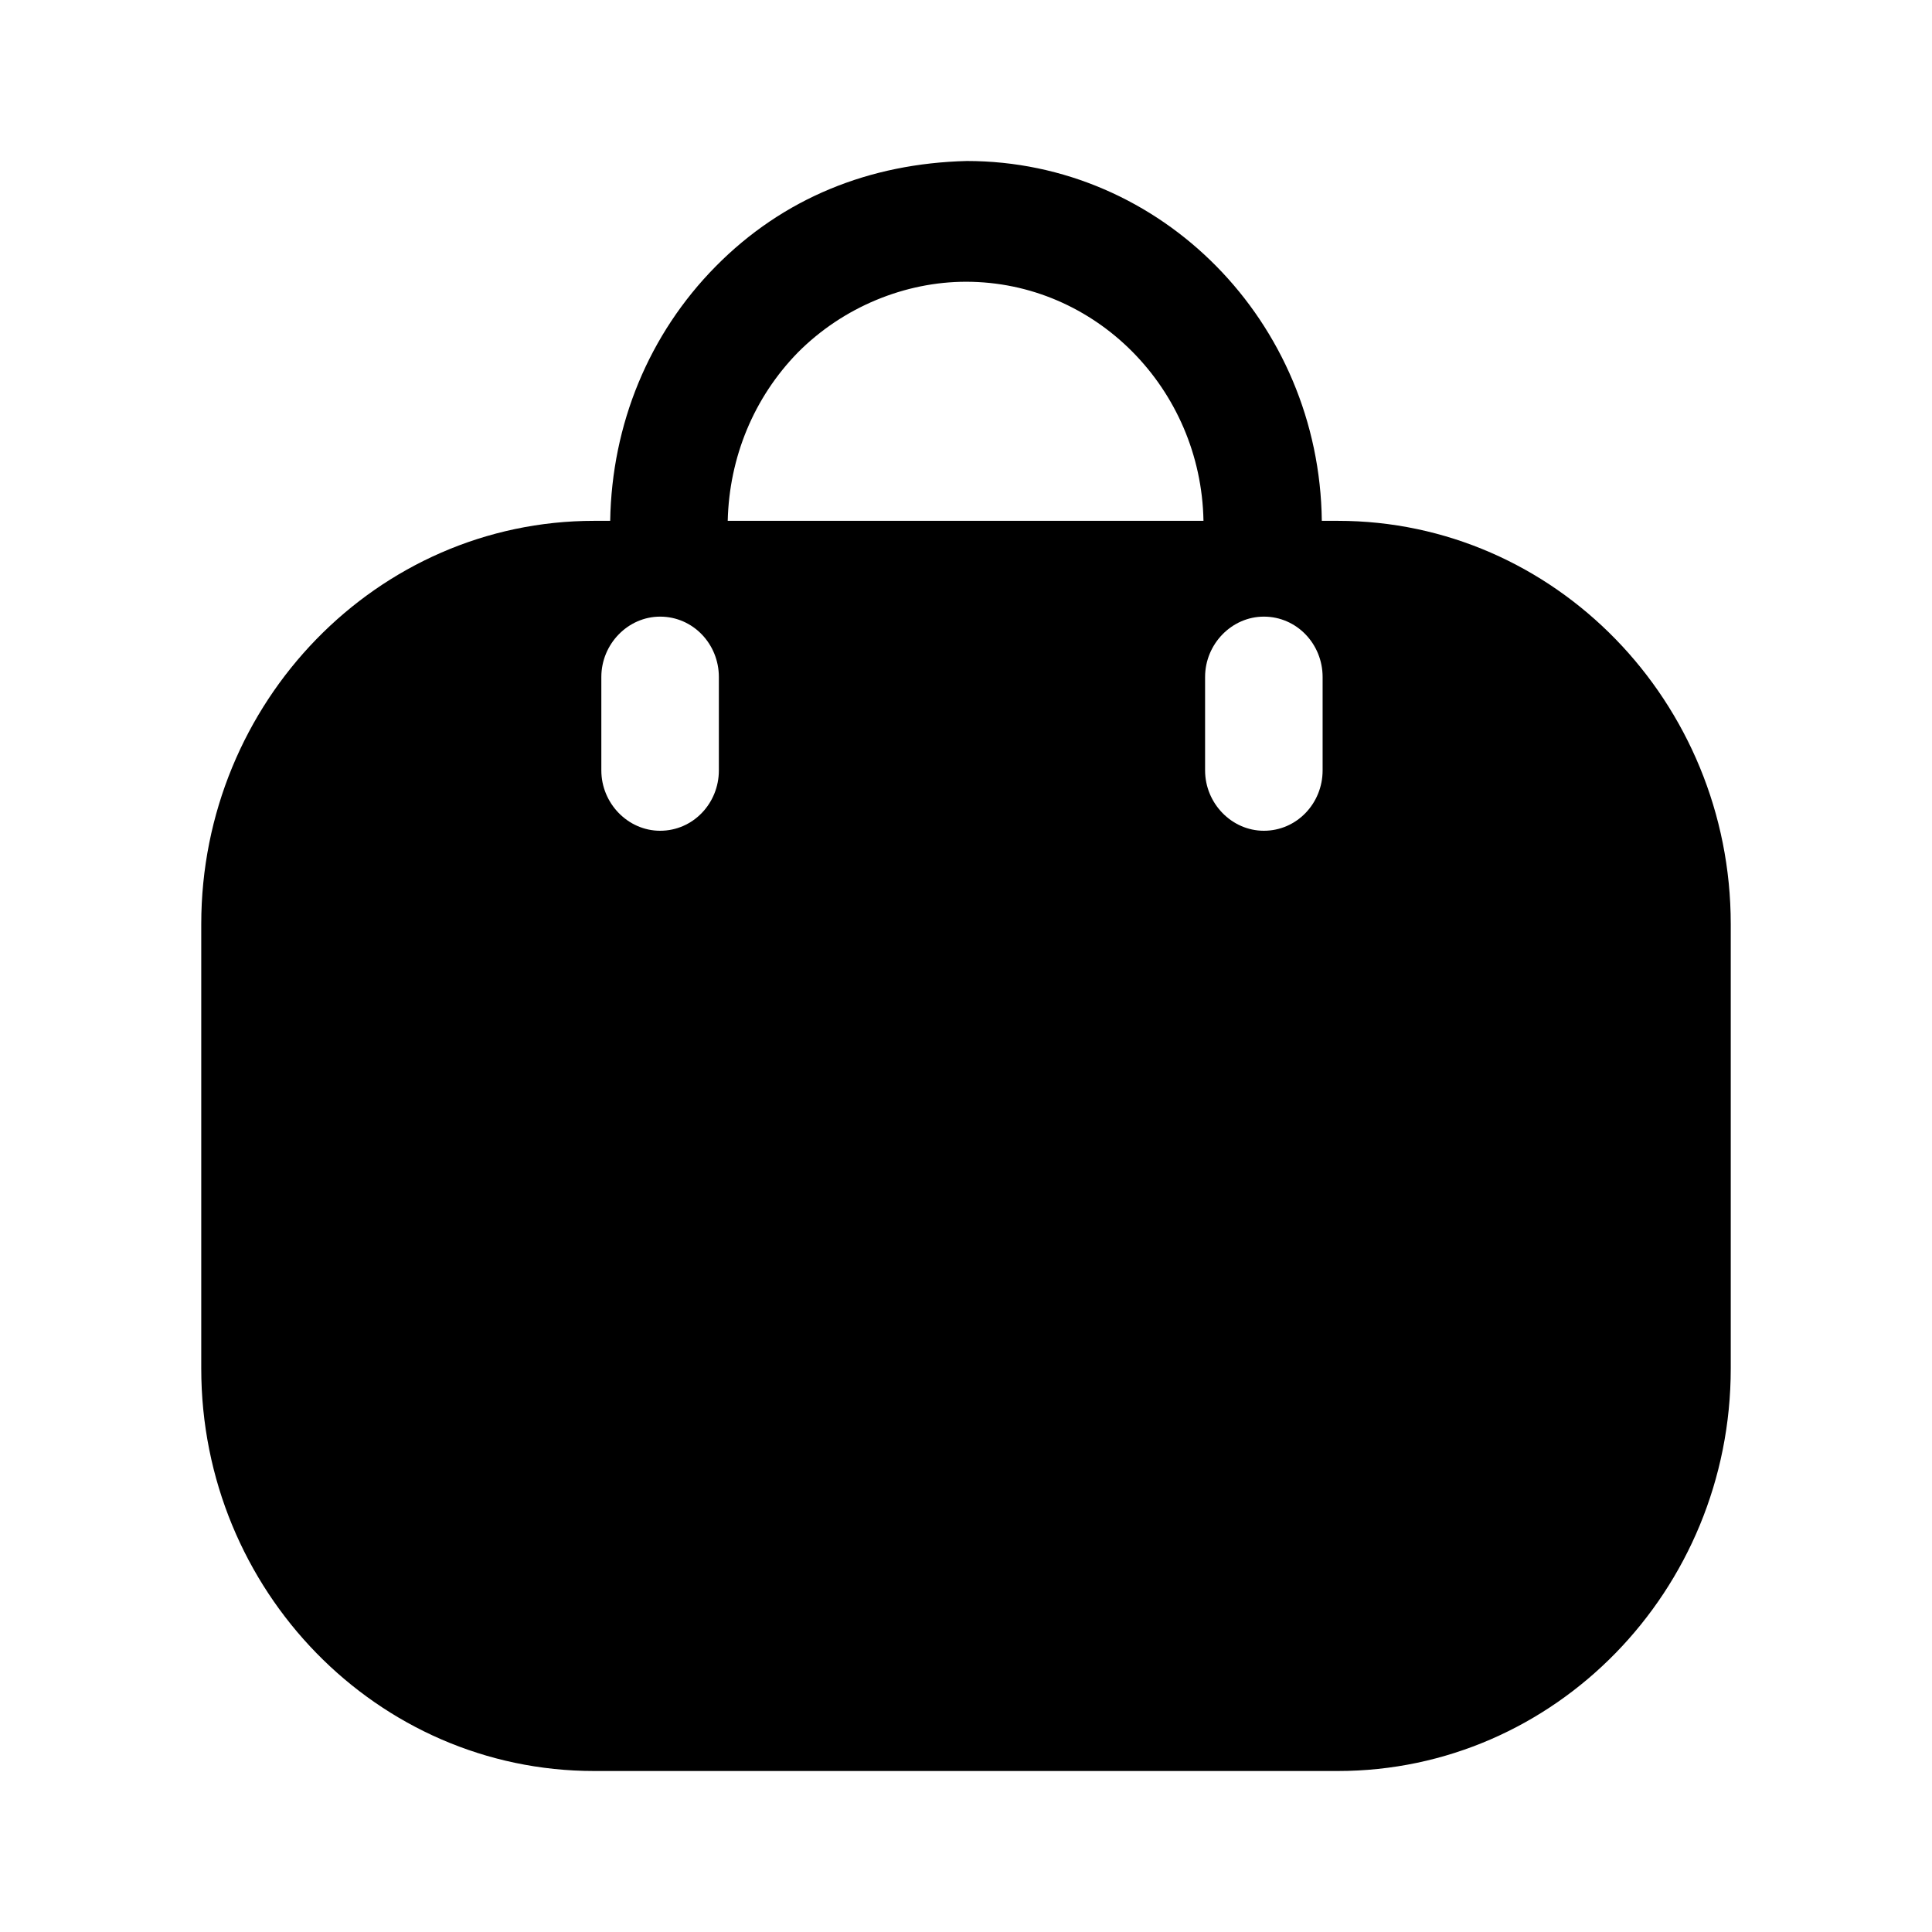 <svg xmlns="http://www.w3.org/2000/svg" xmlns:xlink="http://www.w3.org/1999/xlink" width="100%" height="100%"
    viewBox="0 0 24 24" fill="none">
    <path
        d="M2.5 11.48C2.5 8.72 4.688 6.47 7.38 6.47L7.58 6.47C7.6 5.27 8.061 4.15 8.89 3.31C9.729 2.46 10.801 2.03 12.01 2C14.429 2 16.391 4 16.42 6.47L16.62 6.47C19.312 6.47 21.5 8.72 21.5 11.48L21.5 17C21.5 19.76 19.312 22 16.62 22L7.38 22C4.688 22 2.5 19.76 2.5 17L2.5 11.48ZM12 3.5C13.609 3.5 14.921 4.83 14.95 6.47L9.04 6.47C9.059 5.68 9.364 4.94 9.91 4.38C10.476 3.81 11.249 3.5 12 3.5ZM8.93 8.41C8.93 8 8.609 7.66 8.2 7.66C7.801 7.66 7.47 8 7.47 8.41L7.47 9.57C7.47 9.98 7.801 10.32 8.2 10.32C8.609 10.32 8.93 9.98 8.93 9.57L8.93 8.41ZM15.7 7.66C16.109 7.66 16.43 8 16.43 8.41L16.43 9.57C16.43 9.98 16.109 10.32 15.7 10.32C15.301 10.32 14.97 9.98 14.97 9.57L14.97 8.41C14.97 8 15.301 7.66 15.7 7.66Z"
        fill-rule="evenodd" fill="currentColor">
    </path>
</svg>